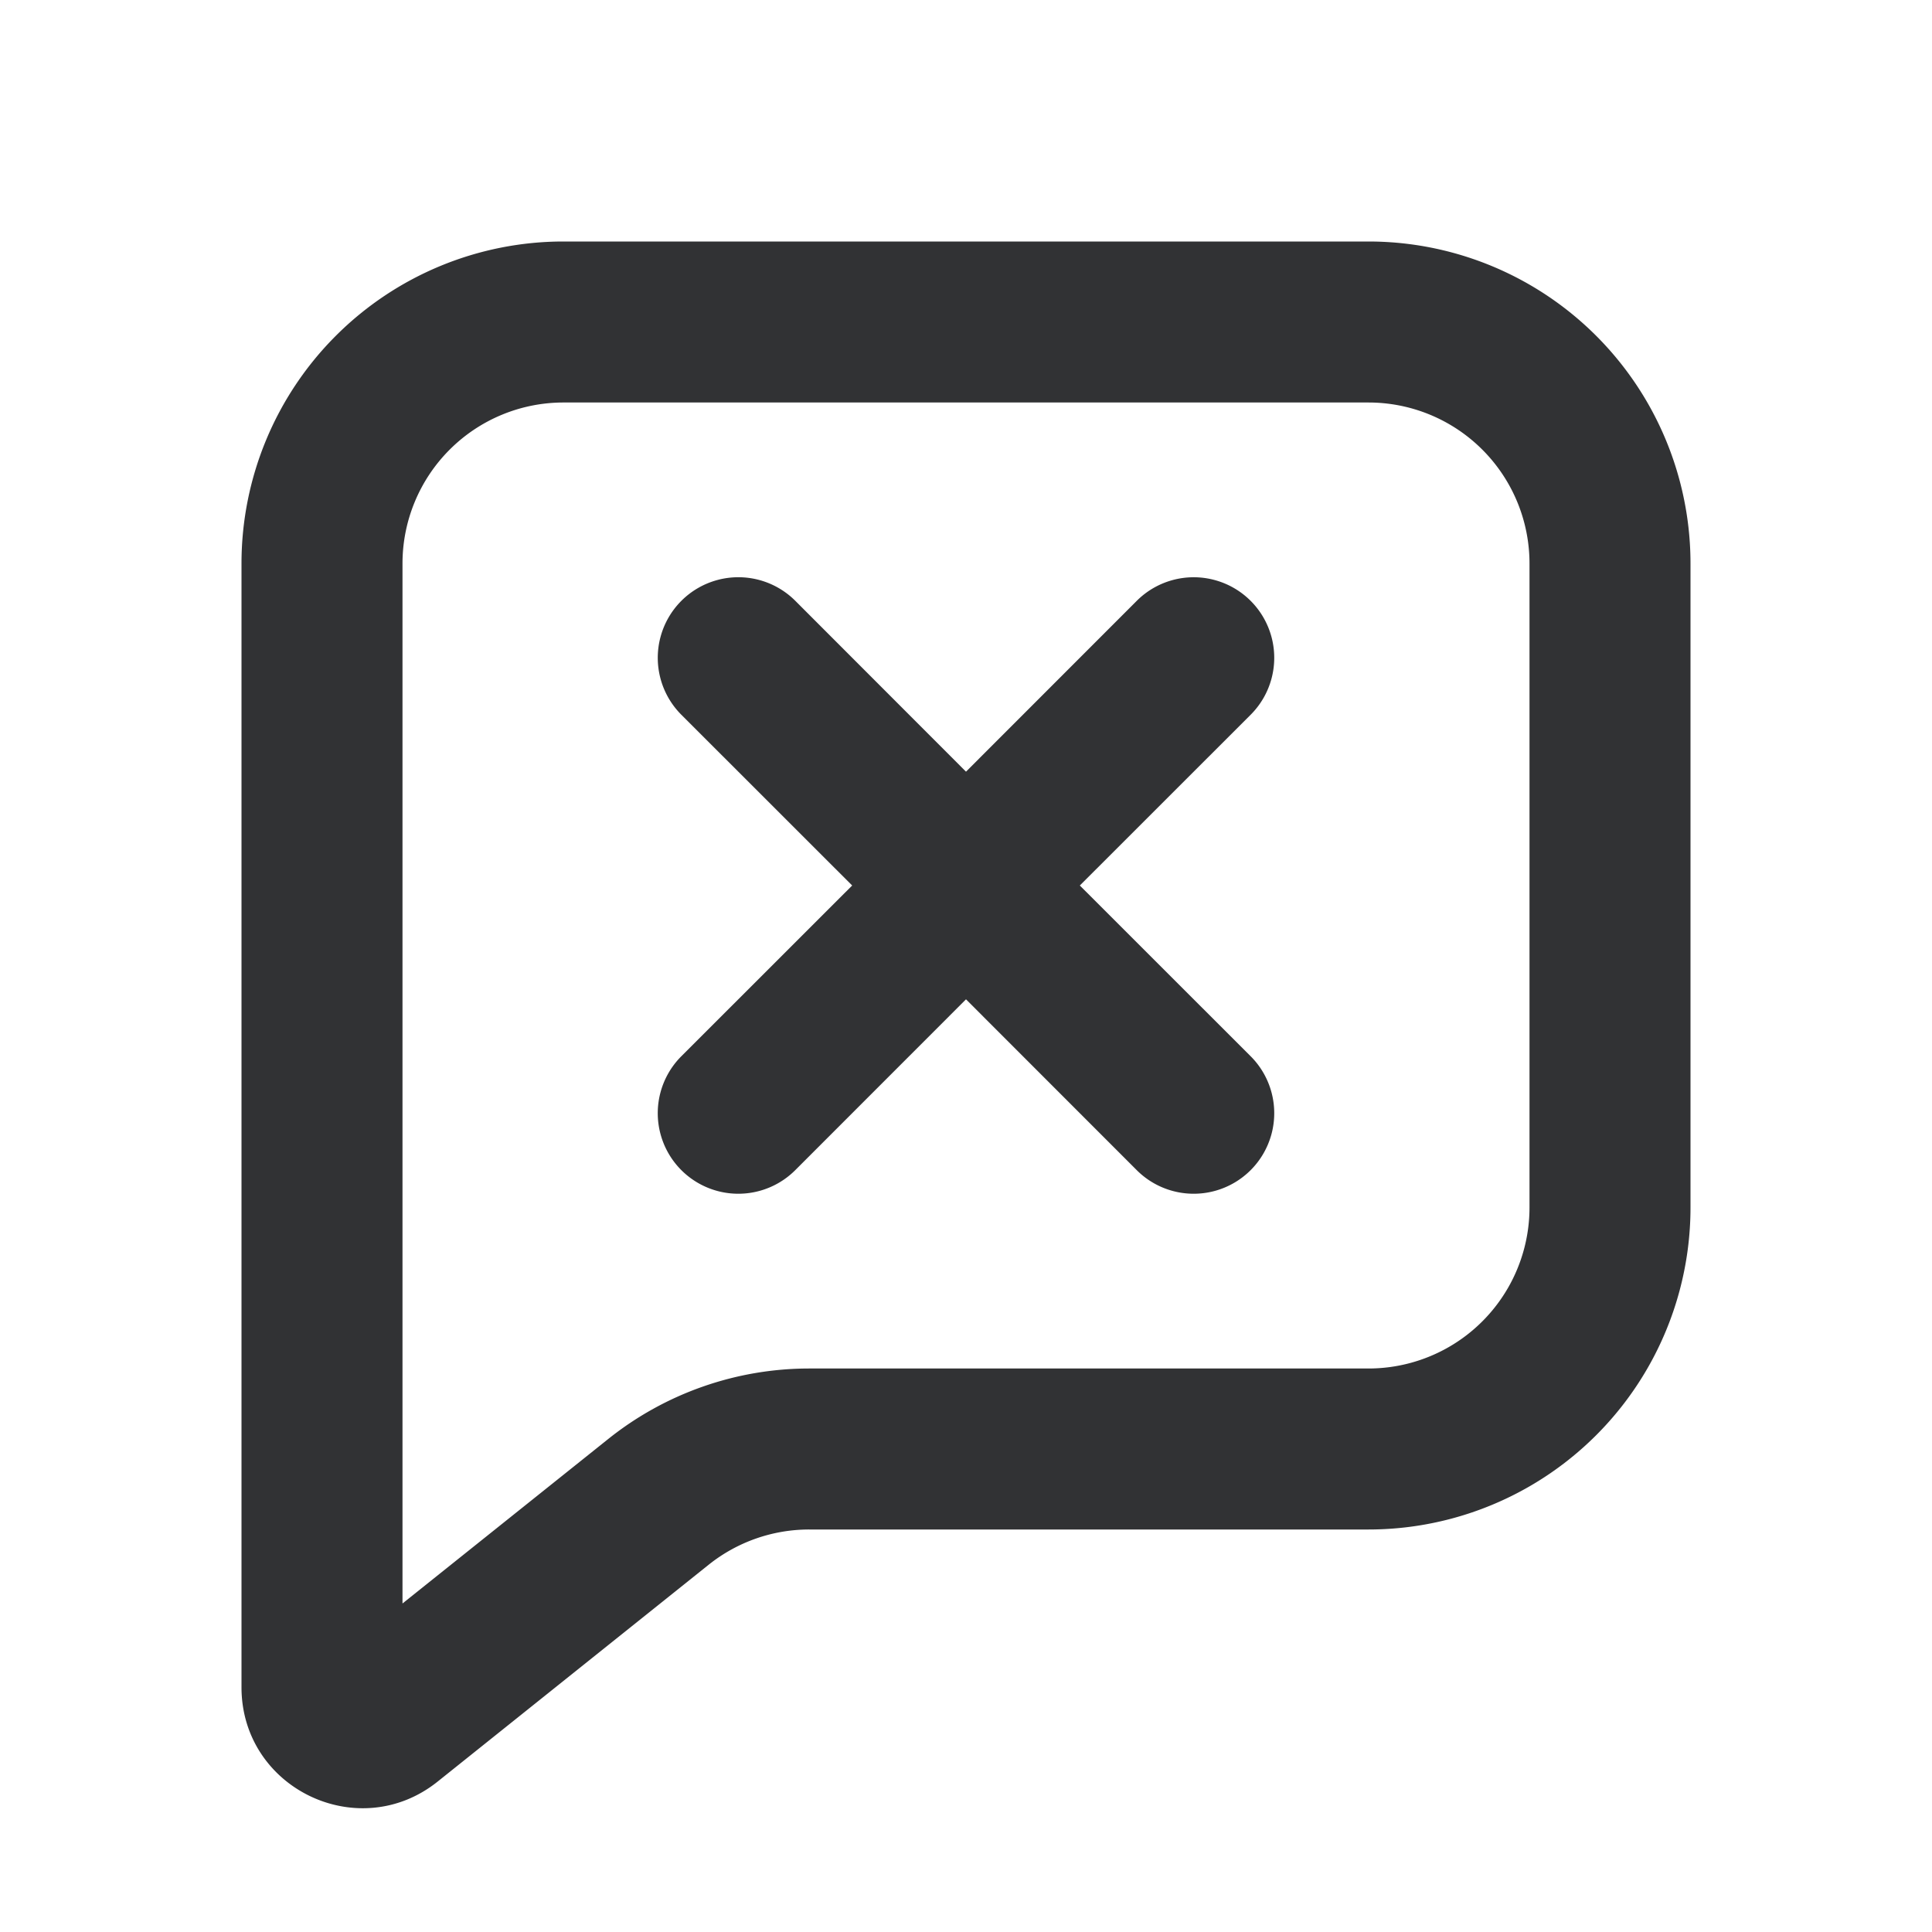 <svg xmlns="http://www.w3.org/2000/svg" width="24" height="24" fill="none" viewBox="0 0 24 24"><path fill="#313234" fill-rule="evenodd" d="M7 3a4 4 0 0 0-4 4v13.96c0 1.257 1.455 1.957 2.437 1.171l3.366-2.693a2 2 0 0 1 1.25-.438H17a4 4 0 0 0 4-4V7a4 4 0 0 0-4-4zM5 7a2 2 0 0 1 2-2h10a2 2 0 0 1 2 2v8a2 2 0 0 1-2 2h-6.948a4 4 0 0 0-2.498.877L5 19.919zm10.536 6.121a1 1 0 1 1-1.415 1.415L12 12.414l-2.121 2.122a1 1 0 1 1-1.415-1.415L10.586 11 8.464 8.879A1 1 0 1 1 9.88 7.464L12 9.586l2.121-2.122a1 1 0 1 1 1.415 1.415L13.414 11z" clip-rule="evenodd"/></svg>